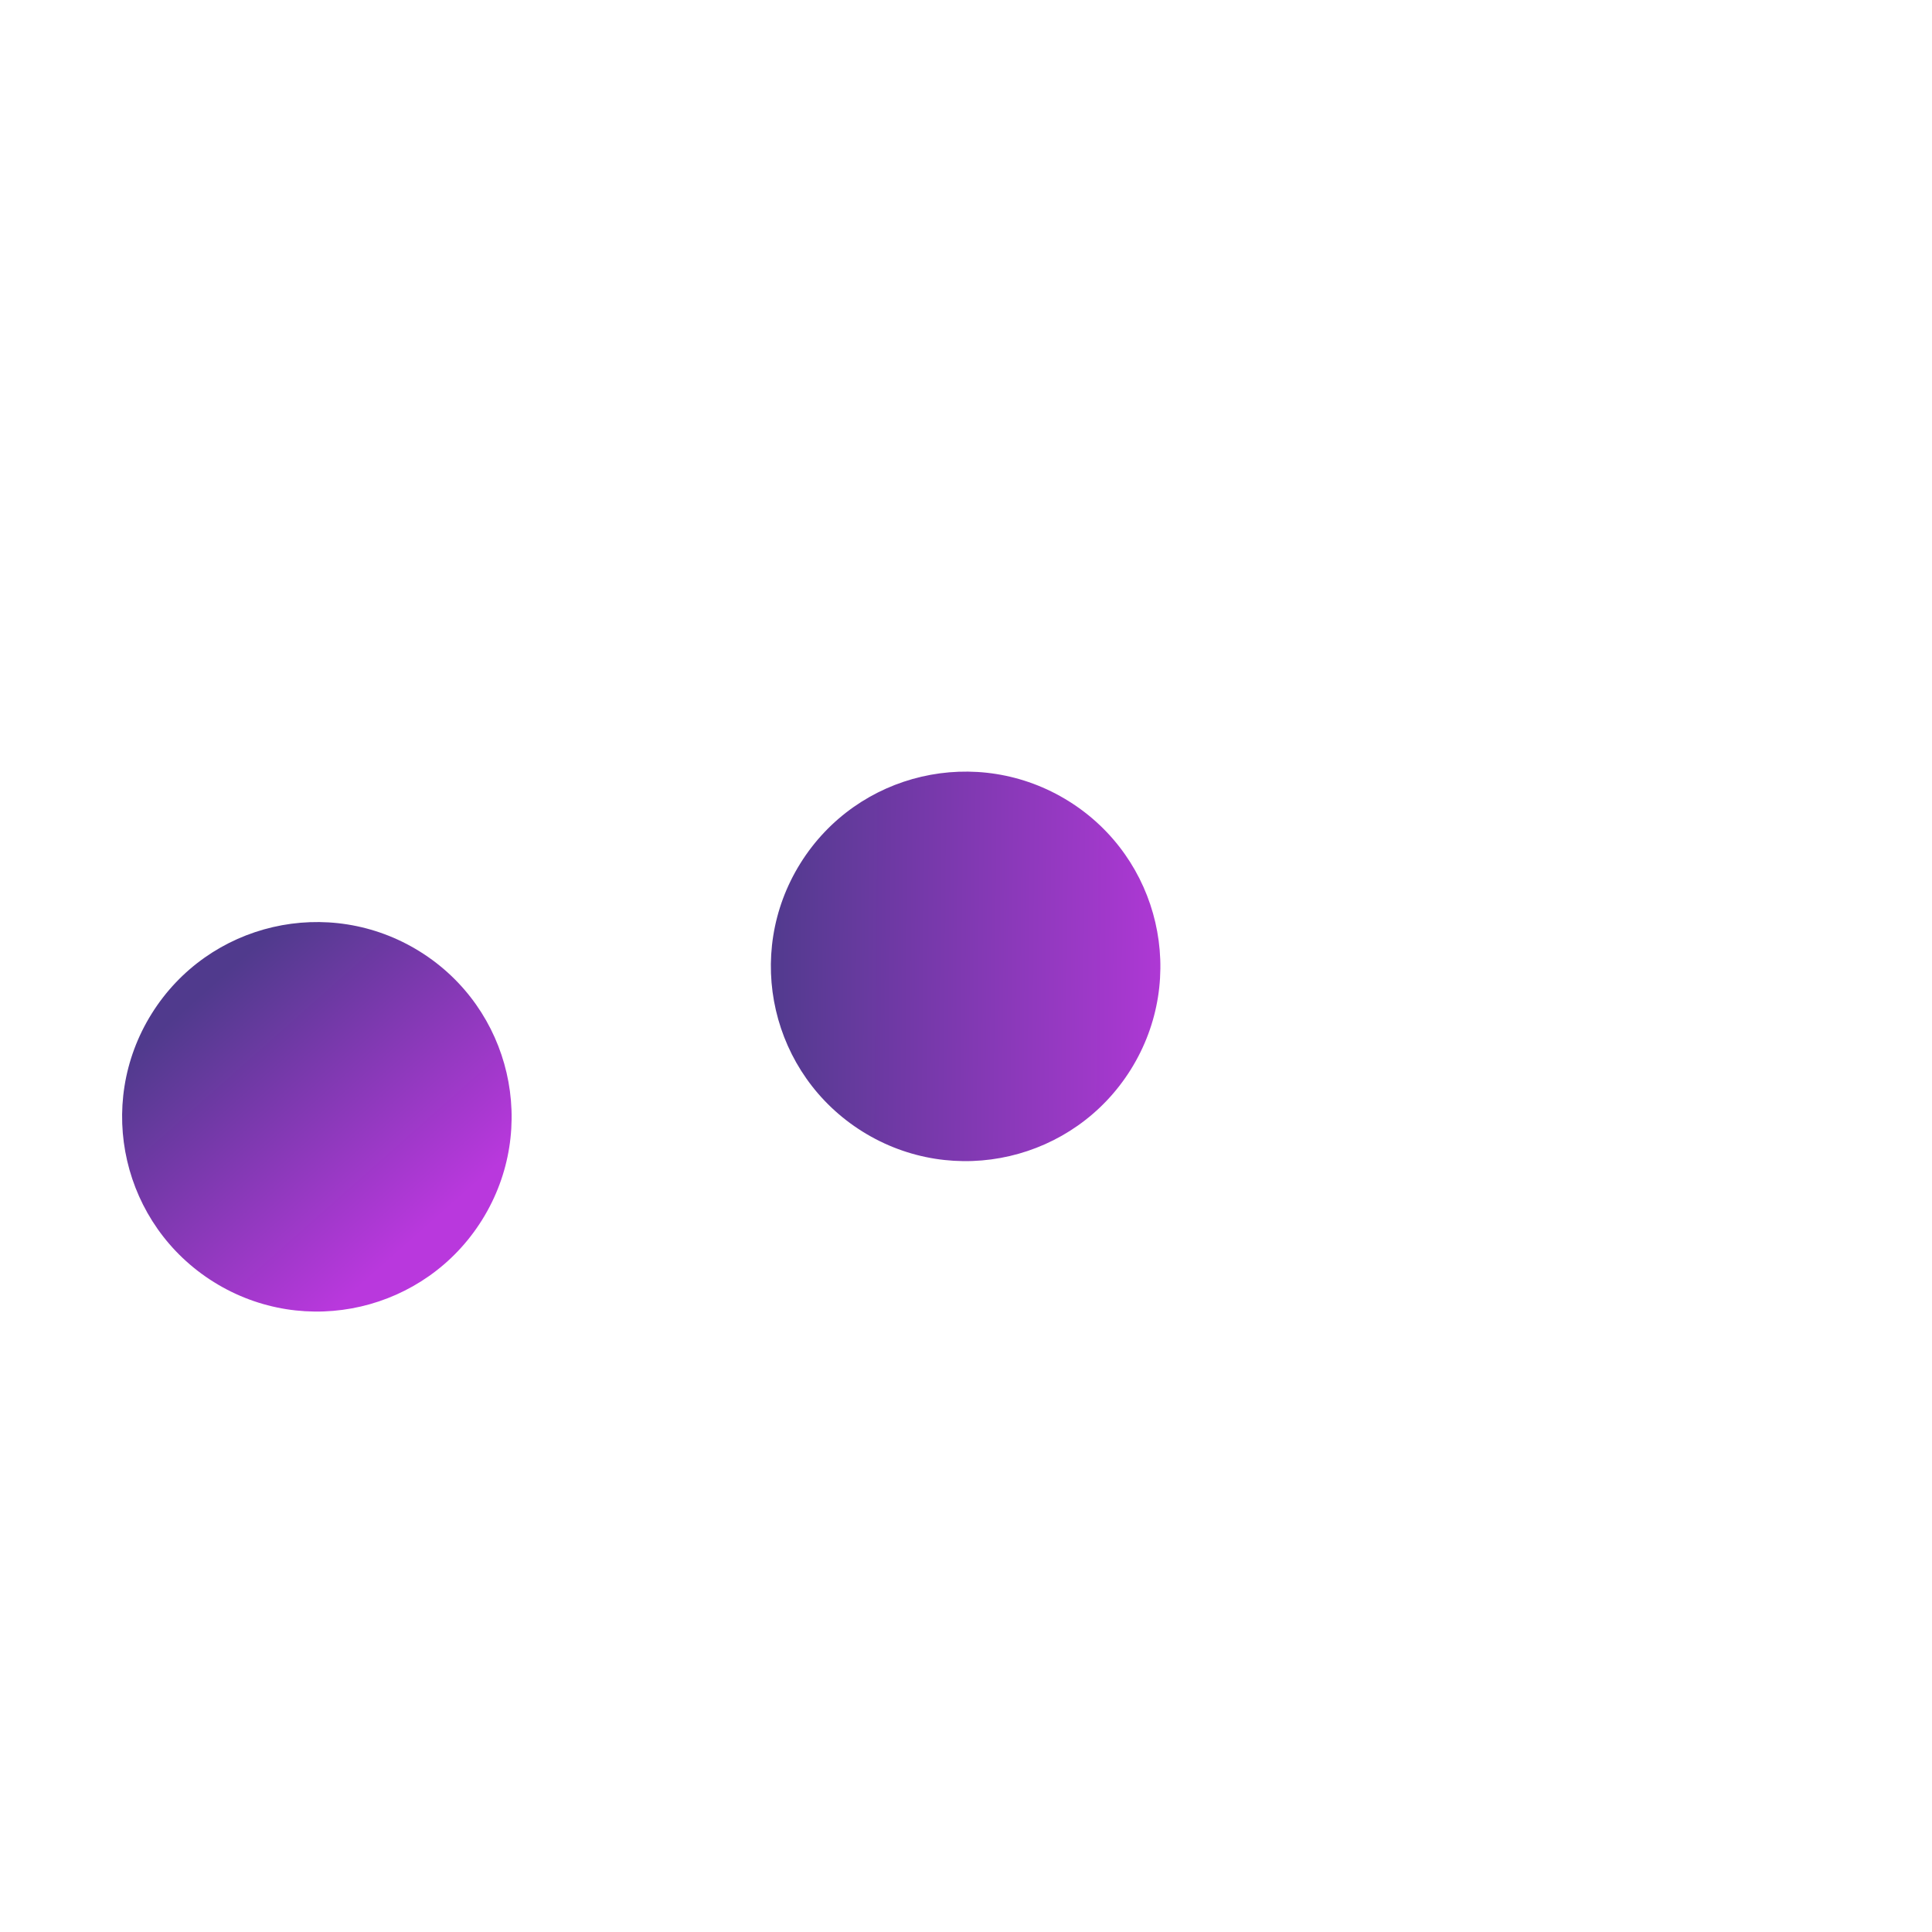 <svg xmlns="http://www.w3.org/2000/svg" xmlns:xlink="http://www.w3.org/1999/xlink" width="410.966" height="410.966" viewBox="0 0 410.966 410.966">

  <defs>
    <linearGradient id="linear-gradient" x1="0.074" y1="0.032" x2="0.668" y2="1" gradientUnits="objectBoundingBox">
      <stop offset="0" stop-color="#b938dd"/>
      <stop offset="1" stop-color="#503a8d"/>
    </linearGradient>
    <filter id="Ellipse_2" x="0" y="0" width="410.966" height="410.966" filterUnits="userSpaceOnUse">
      <feOffset dx="-4" dy="1" input="SourceAlpha"/>
      <feGaussianBlur stdDeviation="49.5" result="blur"/>
      <feFlood flood-color="#d026ff"/>
      <feComposite operator="in" in2="blur"/>
      <feComposite in="SourceGraphic"/>
    </filter>
  </defs>
  <g transform="matrix(1, 0, 0, 1, 0, 0)" filter="url(#Ellipse_2)">
    <circle id="Ellipse_2-2" data-name="Ellipse 2" cx="41.353" cy="41.353" r="41.353" transform="matrix(-0.53, 0.85, -0.85, -0.53, 266.47, 191.33)" fill="url(#linear-gradient)"/>
  </g>

  <defs>
    <linearGradient id="linear-gradient3" x1="90.174%" y1="20.132%" x2="0.668" y2="1" gradientUnits="objectBoundingBox">
      <stop offset="0" stop-color="#b938dd"/>
      <stop offset="1" stop-color="#503a8d"/>
    </linearGradient>
    <filter id="Ellipse_3" x="0" y="0" width="410.966" height="410.966" filterUnits="userSpaceOnUse">
      <feOffset dx="-4" dy="1" input="SourceAlpha"/>
      <feGaussianBlur stdDeviation="49.5" result="blur"/>
      <feFlood flood-color="#d026ff"/>
      <feComposite operator="in" in2="blur"/>
      <feComposite in="SourceGraphic"/>
    </filter>
  </defs>
  <g transform="matrix(1, 0, 0, 1, 0, 0)" filter="url(#Ellipse_3)">
    <circle id="Ellipse_2-2" data-name="Ellipse 2" cx="141.353" cy="141.353" r="41.353" transform="matrix(-0.53, 0.85, -0.85, -0.53, 266.47, 191.33)" fill="url(#linear-gradient3)"/>
  </g>
</svg>



<!--

https://jsfiddle.net/franciscop/819Lr84a/
-->